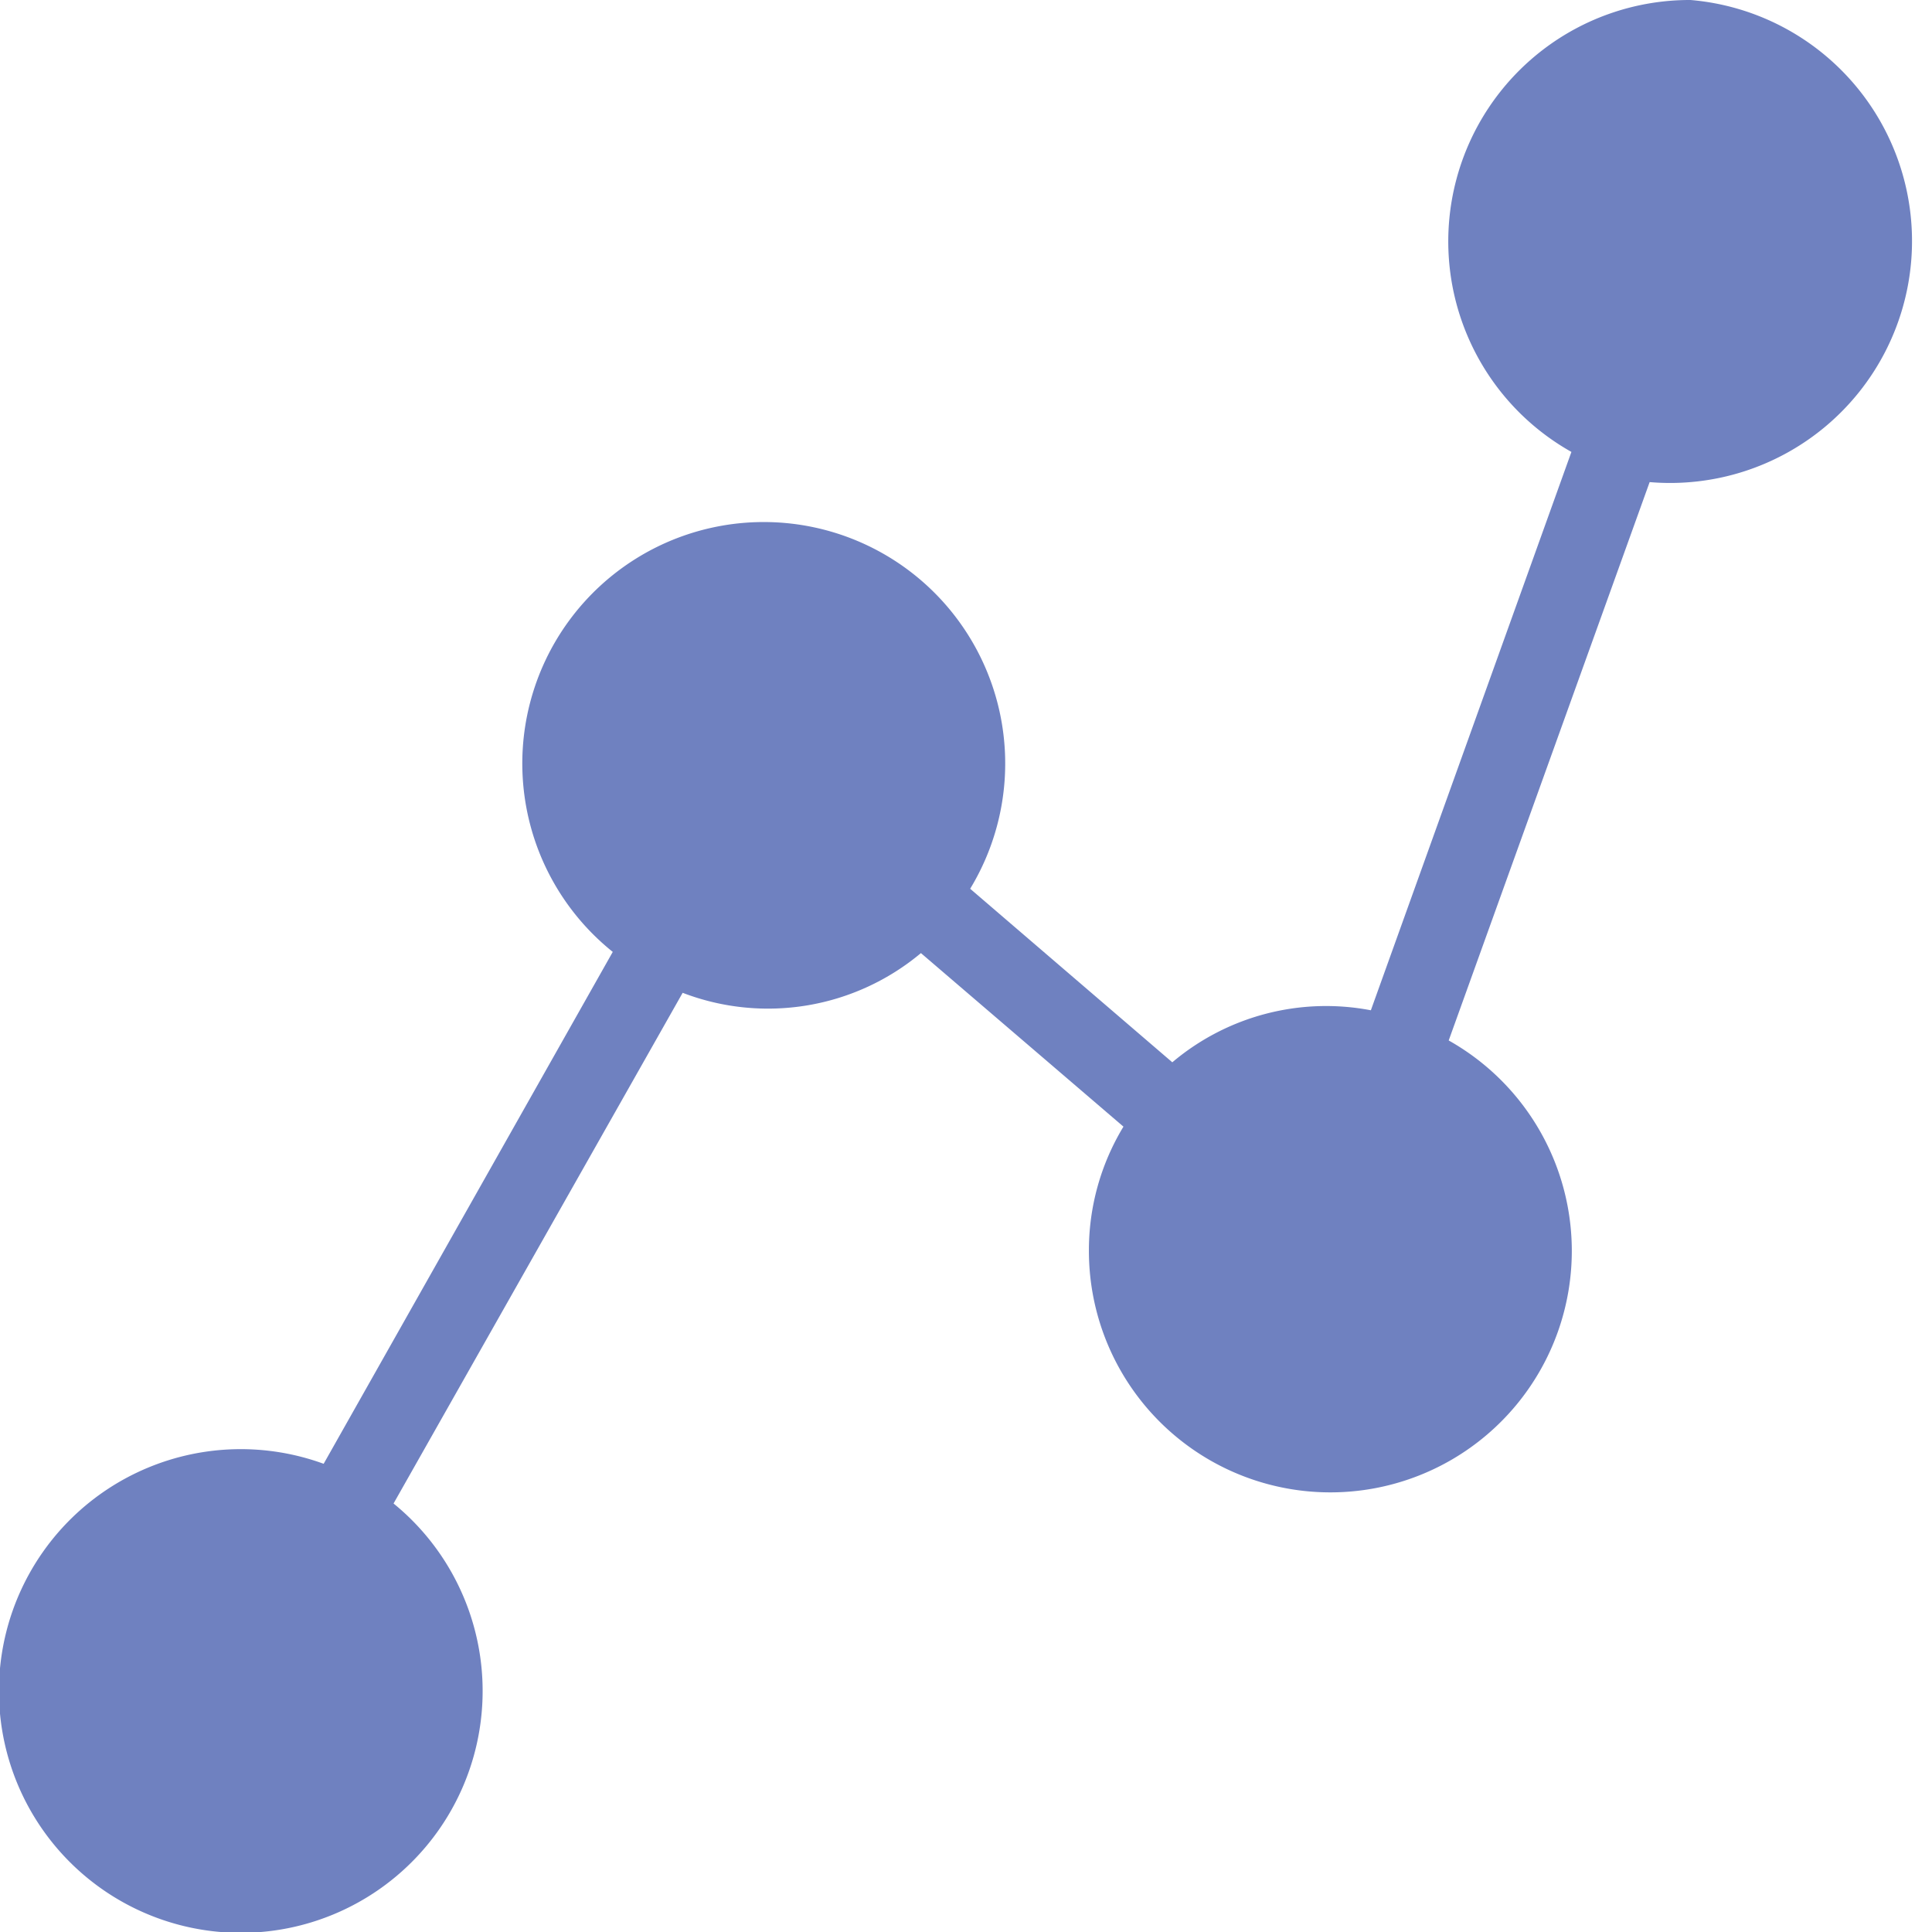 <svg xmlns="http://www.w3.org/2000/svg" viewBox="0 0 48.65 48.65"><defs><style>.cls-1{fill:#6f81c0;}</style></defs><title>Correlation #6F81C0</title><g id="Layer_2" data-name="Layer 2"><g id="Layer_1-2" data-name="Layer 1"><path class="cls-1" d="M42.57,0a6.08,6.08,0,0,0-3,11.38L34.52,25.44a6,6,0,0,0-5,1.31l-5.09-4.37a6.08,6.08,0,1,0-9,1.59L8.15,36.86a6.09,6.09,0,1,0,1.76,1L17.19,25a6,6,0,0,0,6-1l5.1,4.37a6,6,0,0,0-.87,3.13,6.08,6.08,0,1,0,9.06-5.3l5.06-14.06A6.08,6.08,0,1,0,42.57,0Z"/></g></g></svg>